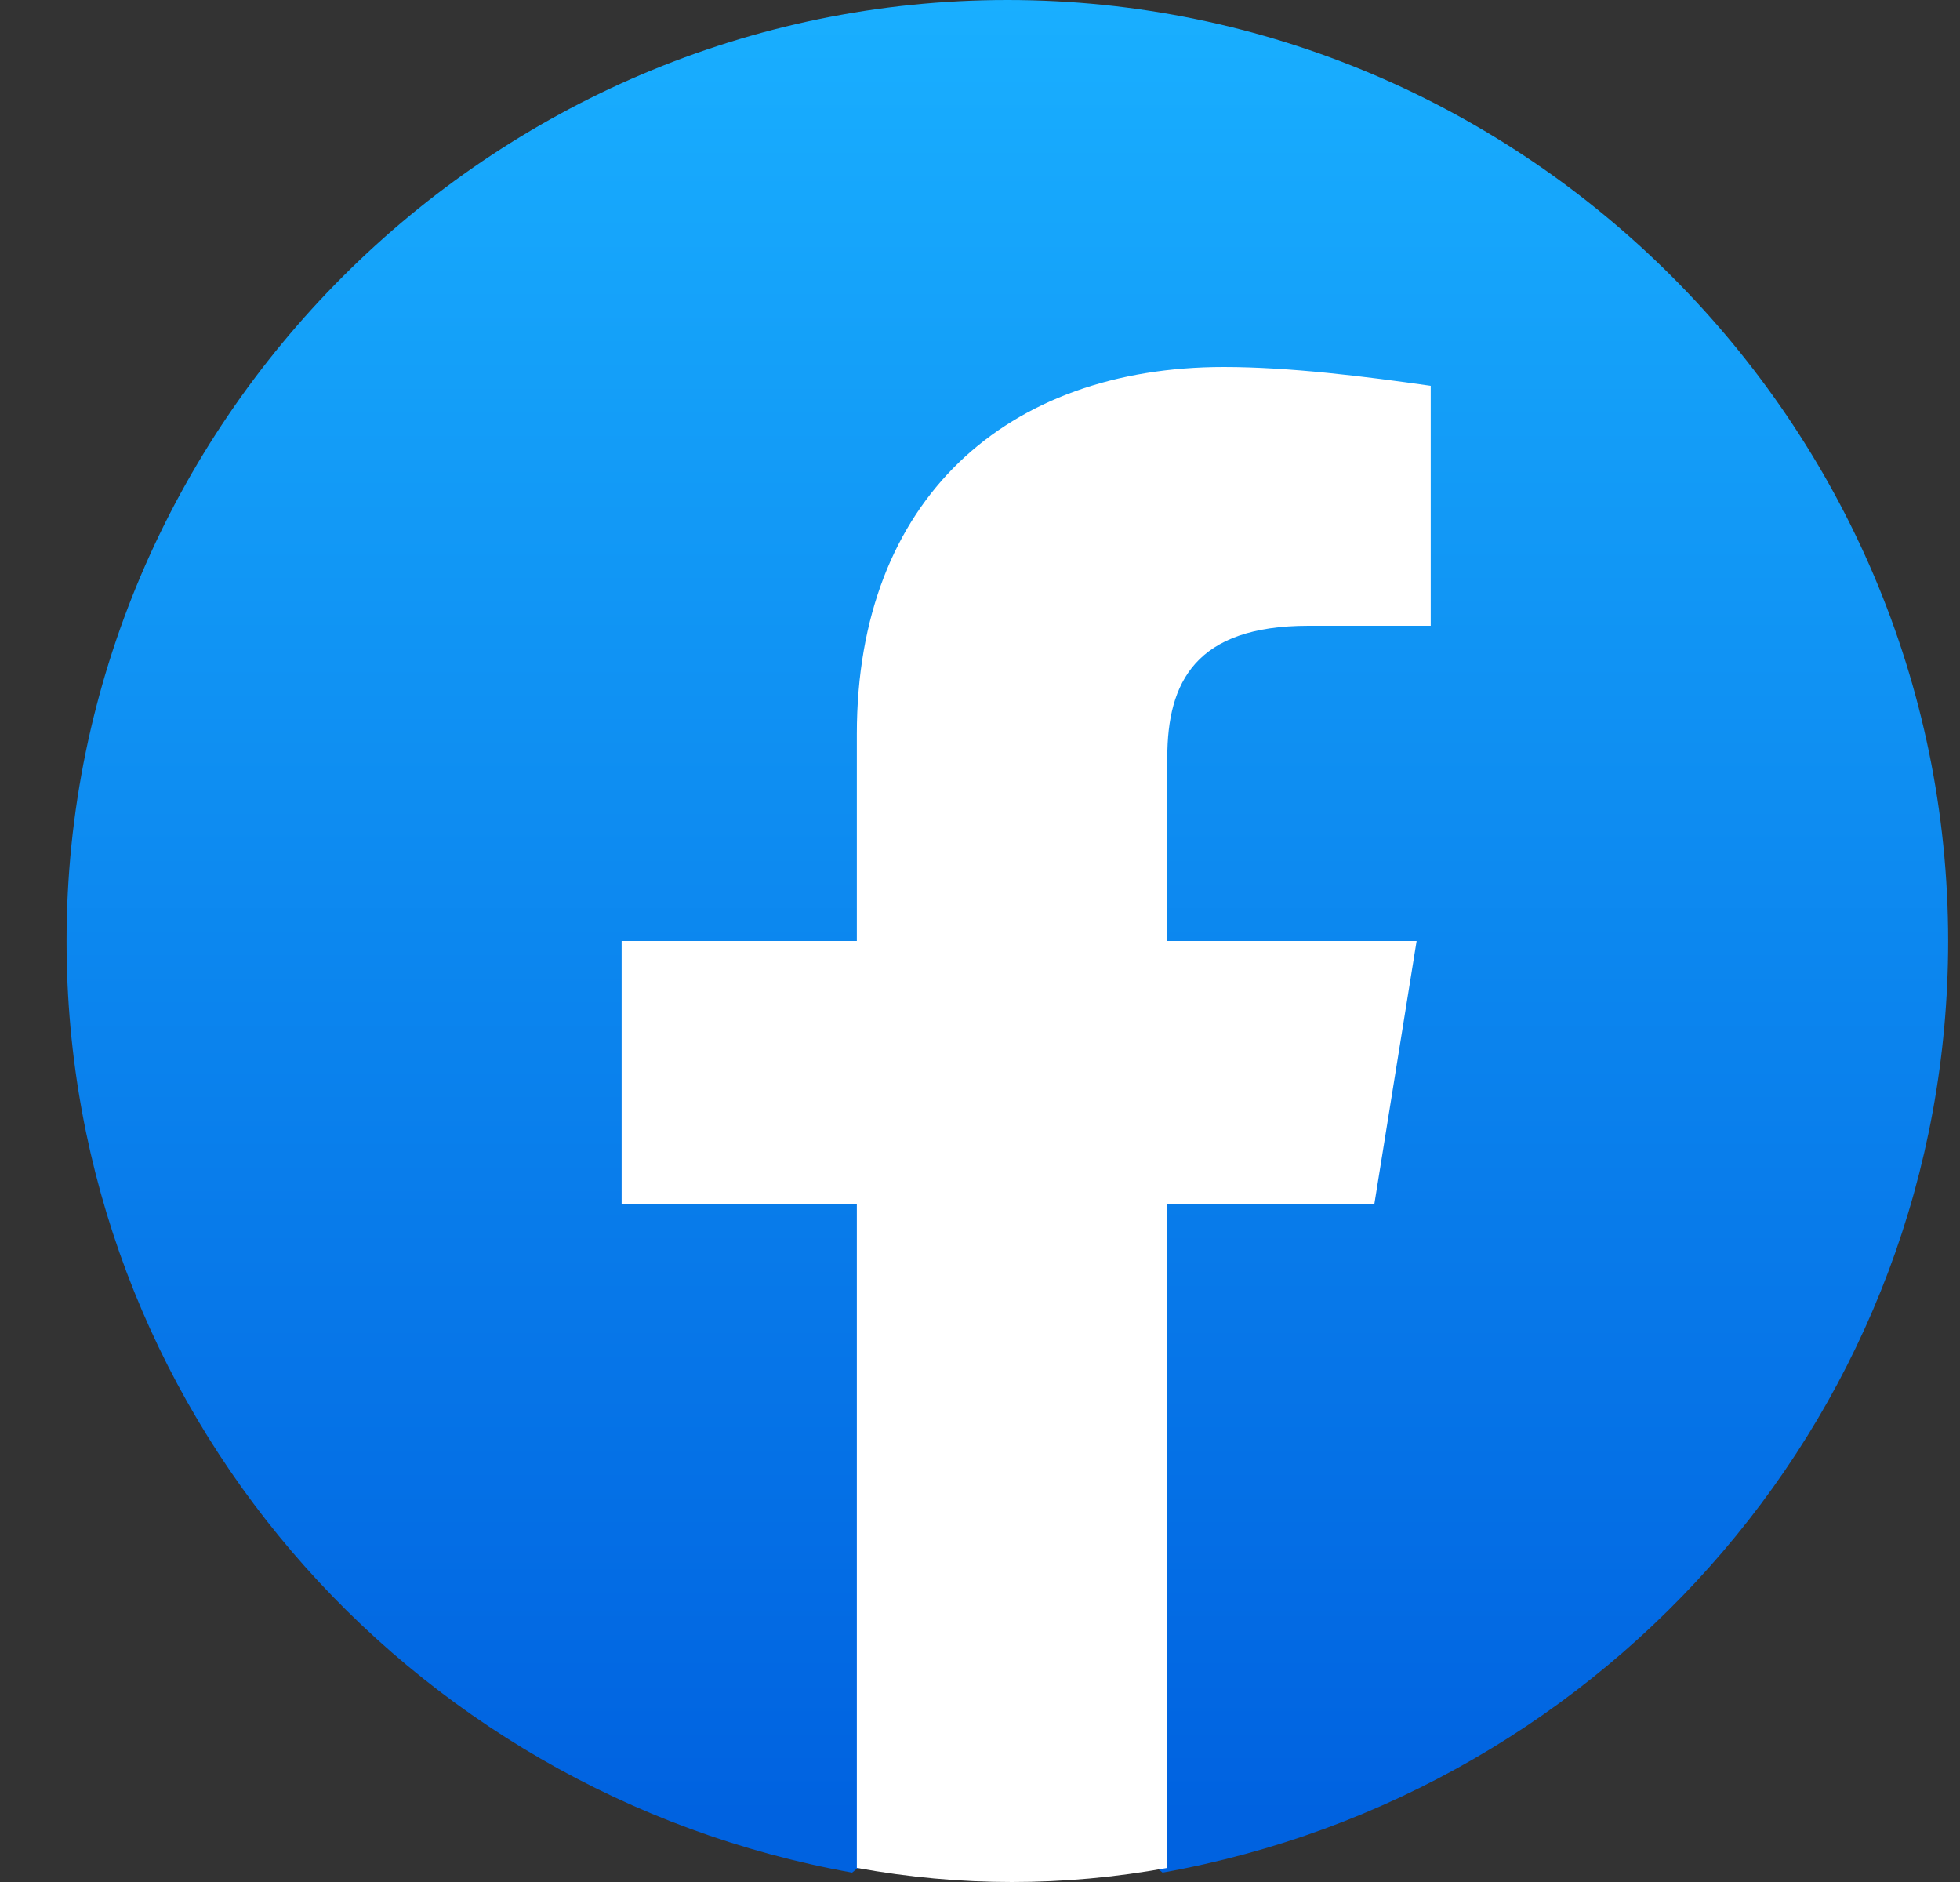 <svg width="25" height="24" viewBox="0 0 25 24" fill="none" xmlns="http://www.w3.org/2000/svg">
<rect x="0" y="0" width="25" height="24" fill="#333333" stroke="none"/>
<path d="M10.869 23.88C5.169 22.86 0.849 17.94 0.849 12C0.849 5.4 6.249 0 12.849 0C19.449 0 24.849 5.4 24.849 12C24.849 17.94 20.529 22.86 14.829 23.88L14.169 23.34H11.529L10.869 23.88Z" fill="url(#paint0_linear_97_335)"/>
<path d="M17.529 15.36L18.069 12H14.889V9.66C14.889 8.7 15.249 7.98 16.689 7.98H18.249V4.92C17.409 4.8 16.449 4.68 15.609 4.68C12.849 4.68 10.929 6.36 10.929 9.36V12H7.929V15.36H10.929V23.82C11.589 23.94 12.249 24 12.909 24C13.569 24 14.229 23.94 14.889 23.82V15.36H17.529Z" fill="white"/>
<defs>
<linearGradient id="paint0_linear_97_335" x1="12.849" y1="23.165" x2="12.849" y2="-0.004" gradientUnits="userSpaceOnUse">
<stop stop-color="#0062E0"/>
<stop offset="1" stop-color="#19AFFF"/>
</linearGradient>
</defs>
</svg>
